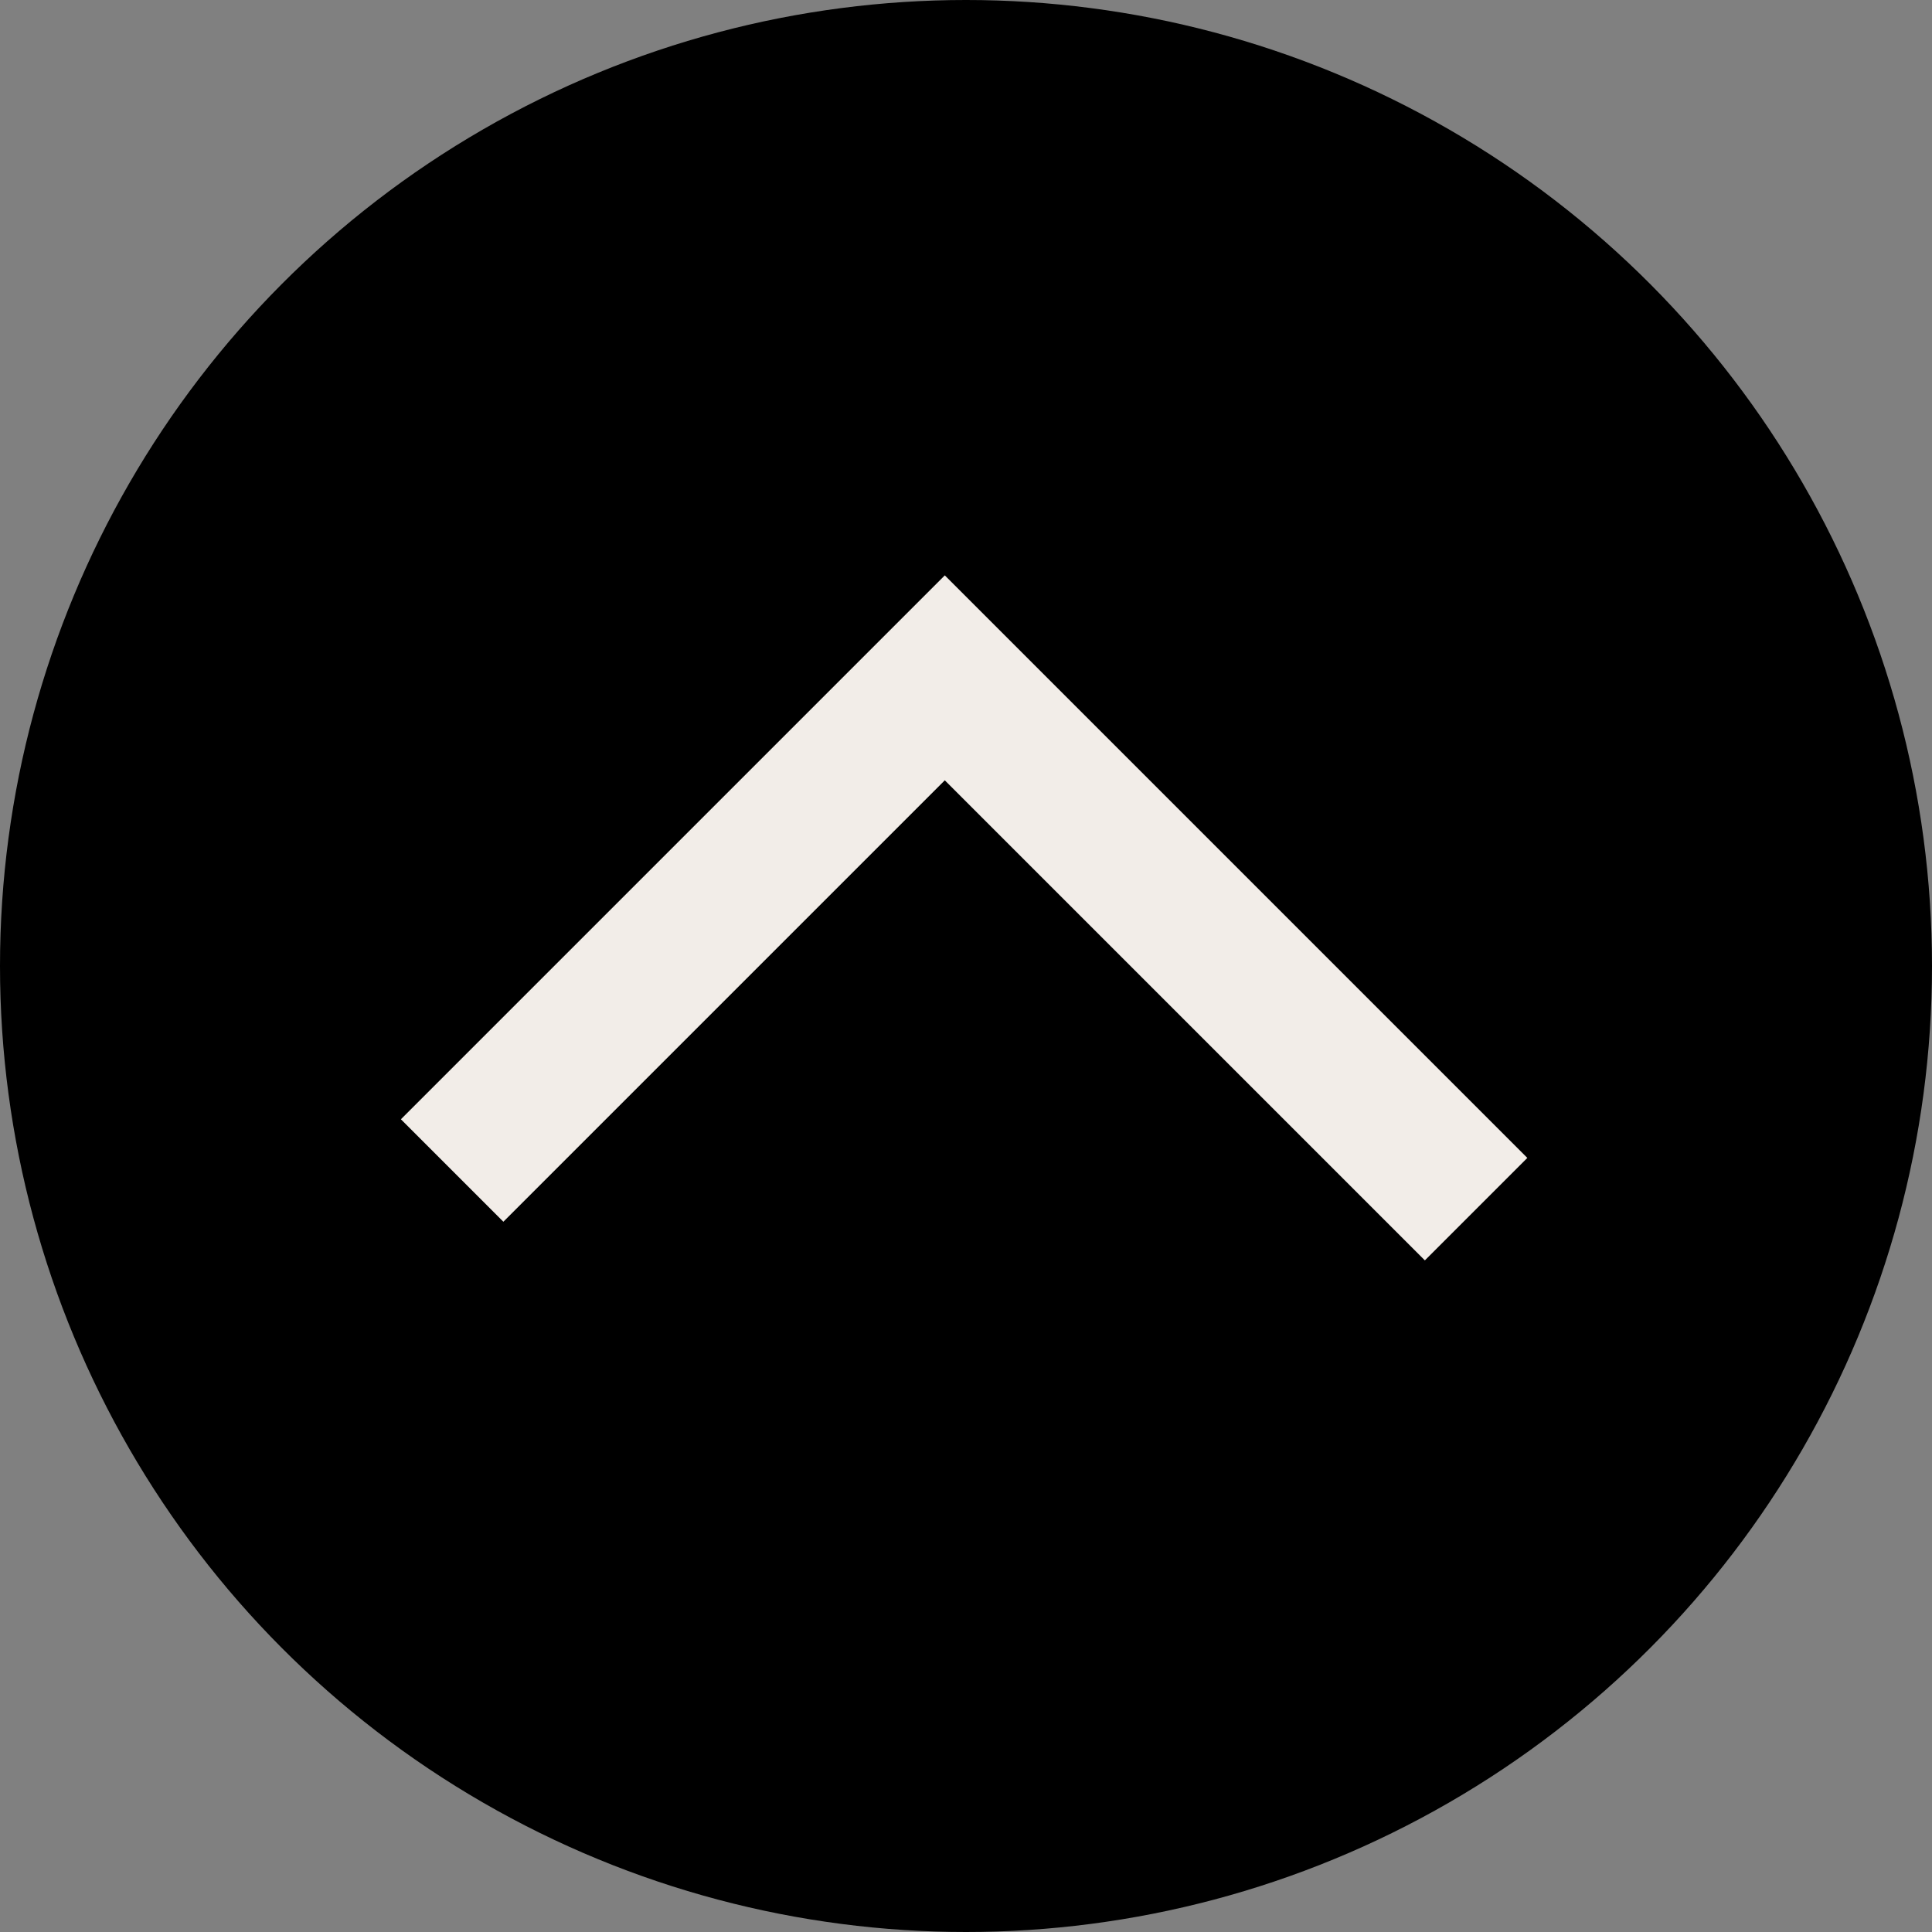 <?xml version="1.0" encoding="utf-8"?>
<!-- Generator: Adobe Illustrator 24.2.0, SVG Export Plug-In . SVG Version: 6.00 Build 0)  -->
<svg version="1.1" id="Camada_1" xmlns="http://www.w3.org/2000/svg" xmlns:xlink="http://www.w3.org/1999/xlink" x="0px" y="0px"
	 viewBox="0 0 40 40" style="enable-background:new 0 0 40 40;" xml:space="preserve">
<rect x="0" y="0" width="40" height="40" fill="#808080" stroke="none"/>
<style type="text/css">
	.st0{fill:none;stroke:#F2EDE8;stroke-width:3;}
</style>
<g>
	<circle cx="20" cy="20" r="20"/>
</g>
<g id="Grupo_136" transform="translate(1.061 13.134) rotate(-90)">
	<path id="Caminho_1" class="st0" d="M-11.9,29.5l11-11L-11.1,8.3"/>
</g>
</svg>
